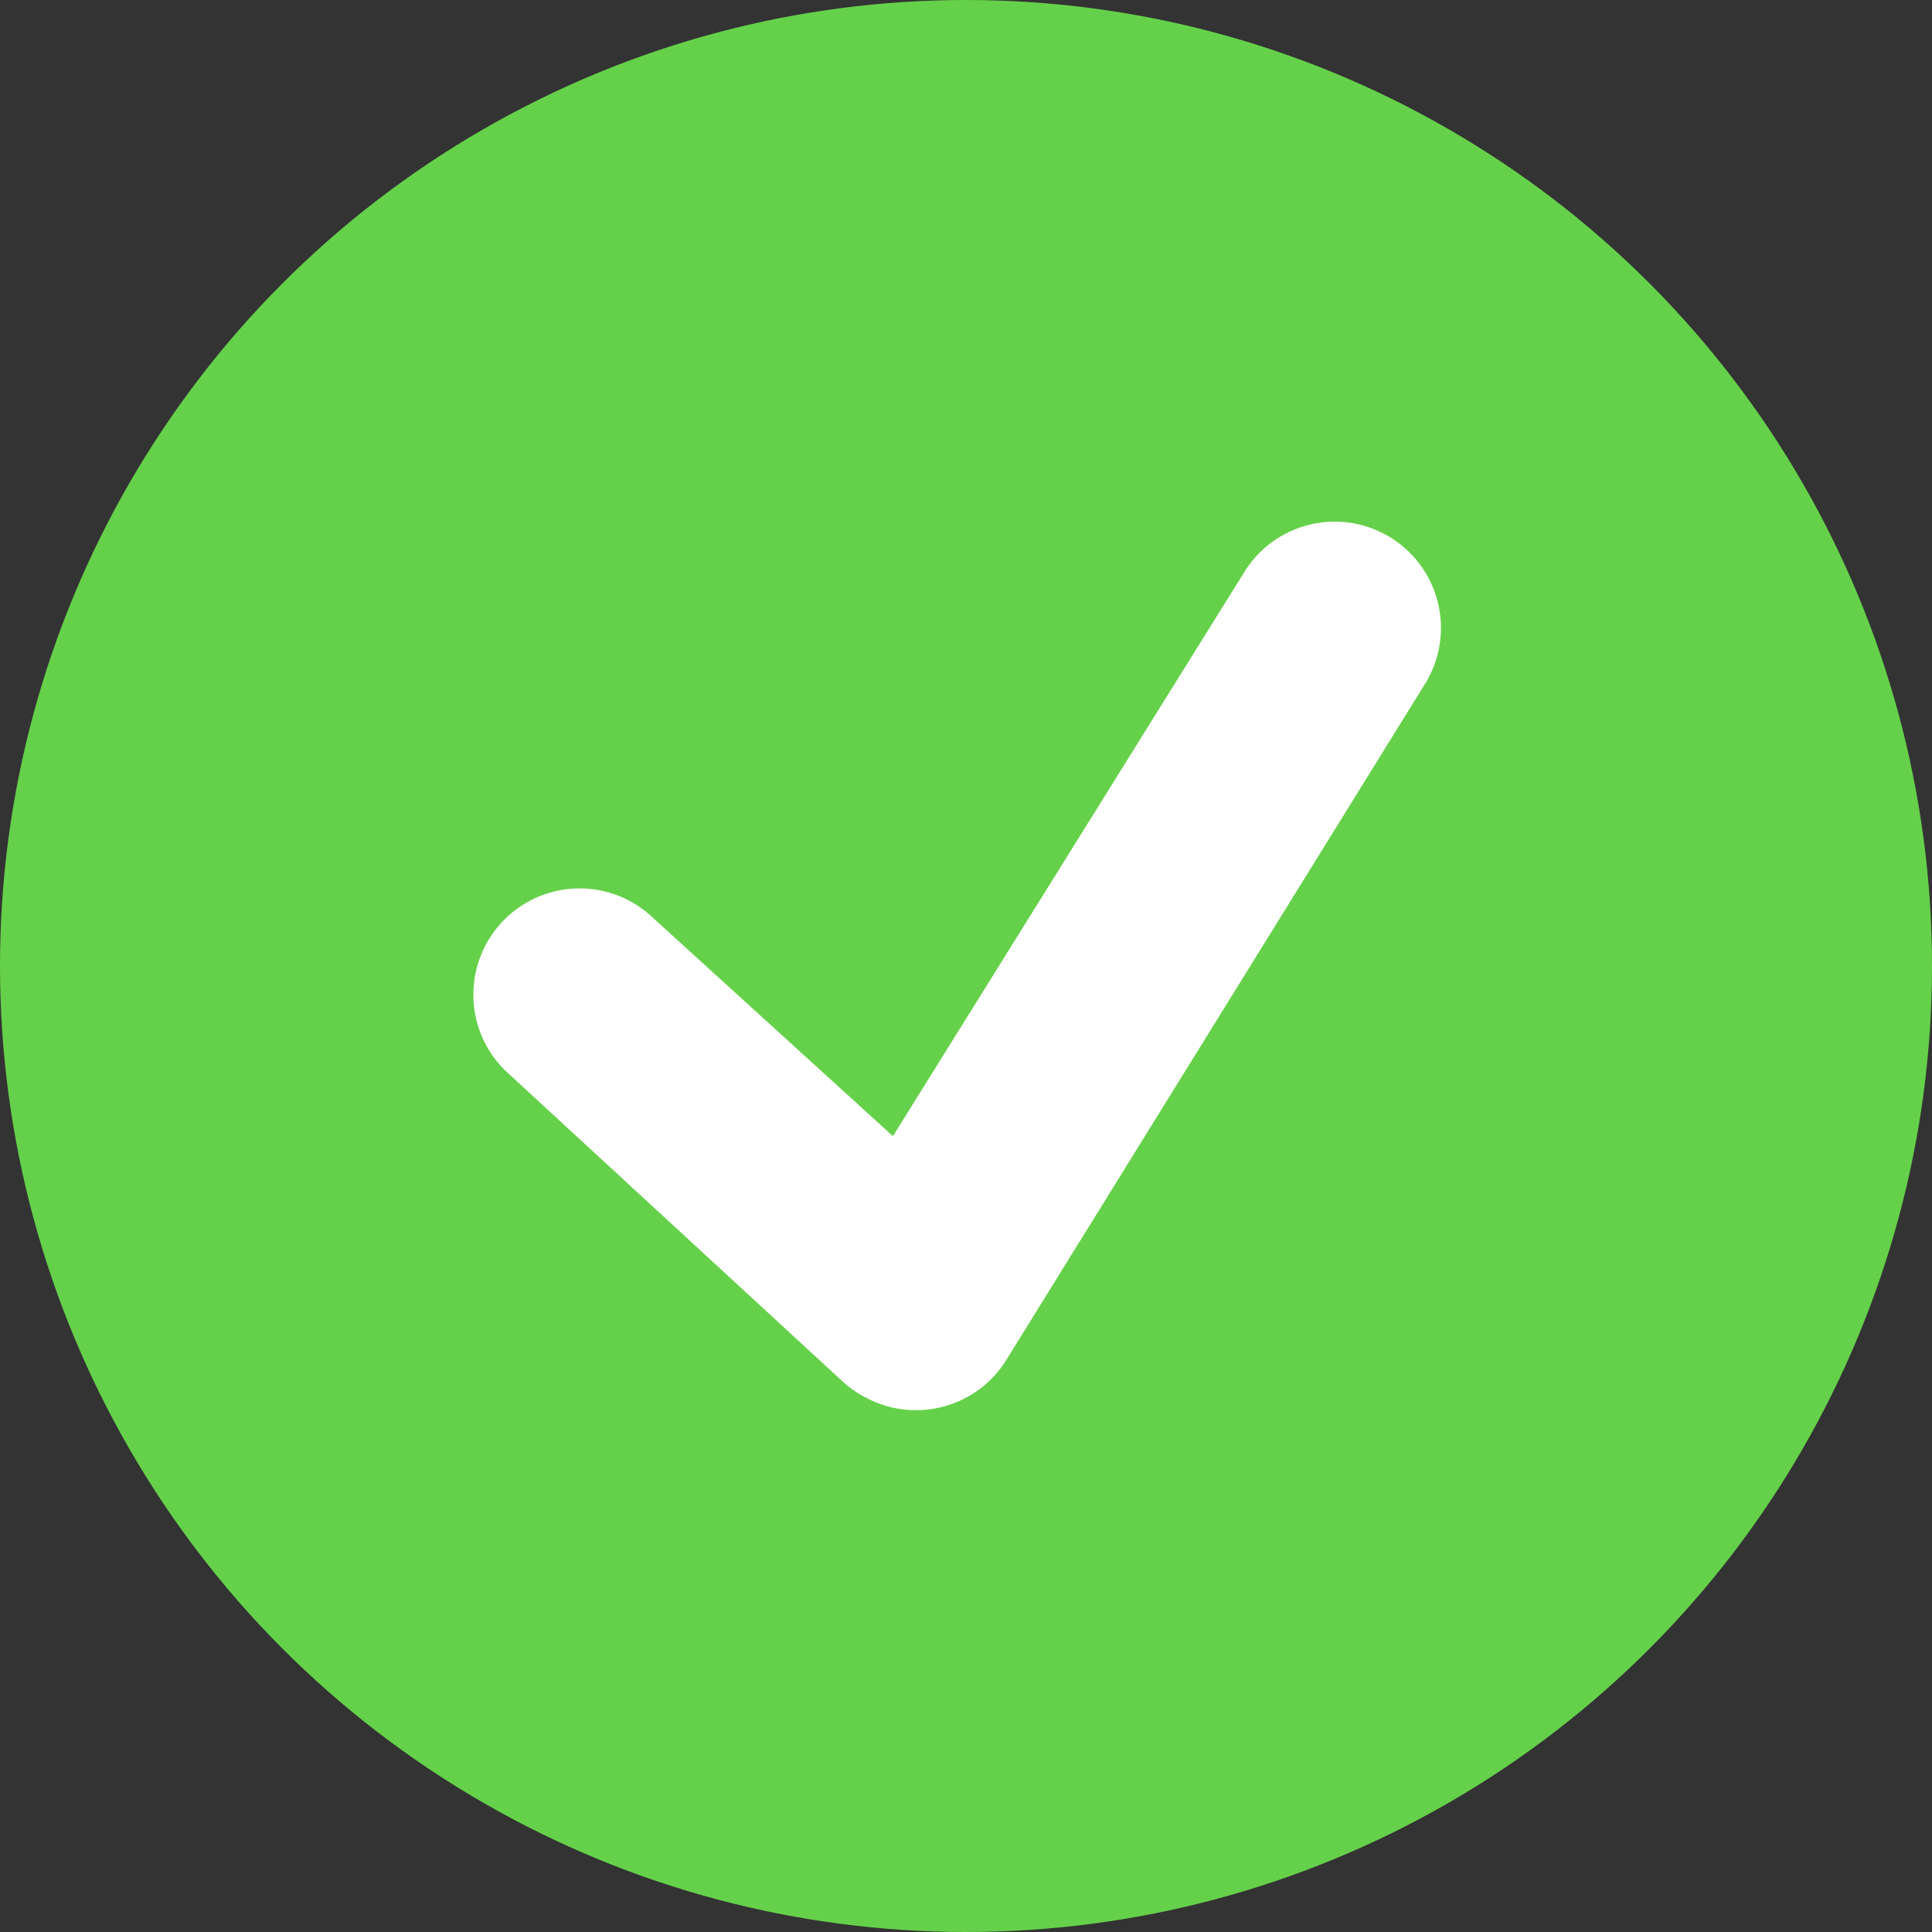 <svg width="100" height="100" viewBox="0 0 100 100" fill="none" xmlns="http://www.w3.org/2000/svg">
  <rect x="0" y="0" width="100" height="100" fill="#333333" stroke="none"/>
  <circle cx="50" cy="50" r="50" fill="#65D14A"/>
  <path d="M27.172 48.655L27.172 48.655C25.61 50.217 25.61 52.749 27.172 54.312L27.193 54.333L27.216 54.354L44.515 70.295C44.824 70.598 45.171 70.843 45.542 71.027C47.428 72.026 49.779 71.367 50.865 69.514L72.524 34.54L72.536 34.52L72.547 34.5C73.652 32.587 72.997 30.141 71.083 29.036C69.178 27.936 66.745 28.582 65.633 30.476L46.539 61.128L32.8 48.627C31.236 47.093 28.724 47.102 27.172 48.655Z" fill="white" stroke="white" stroke-width="3"/>
</svg>